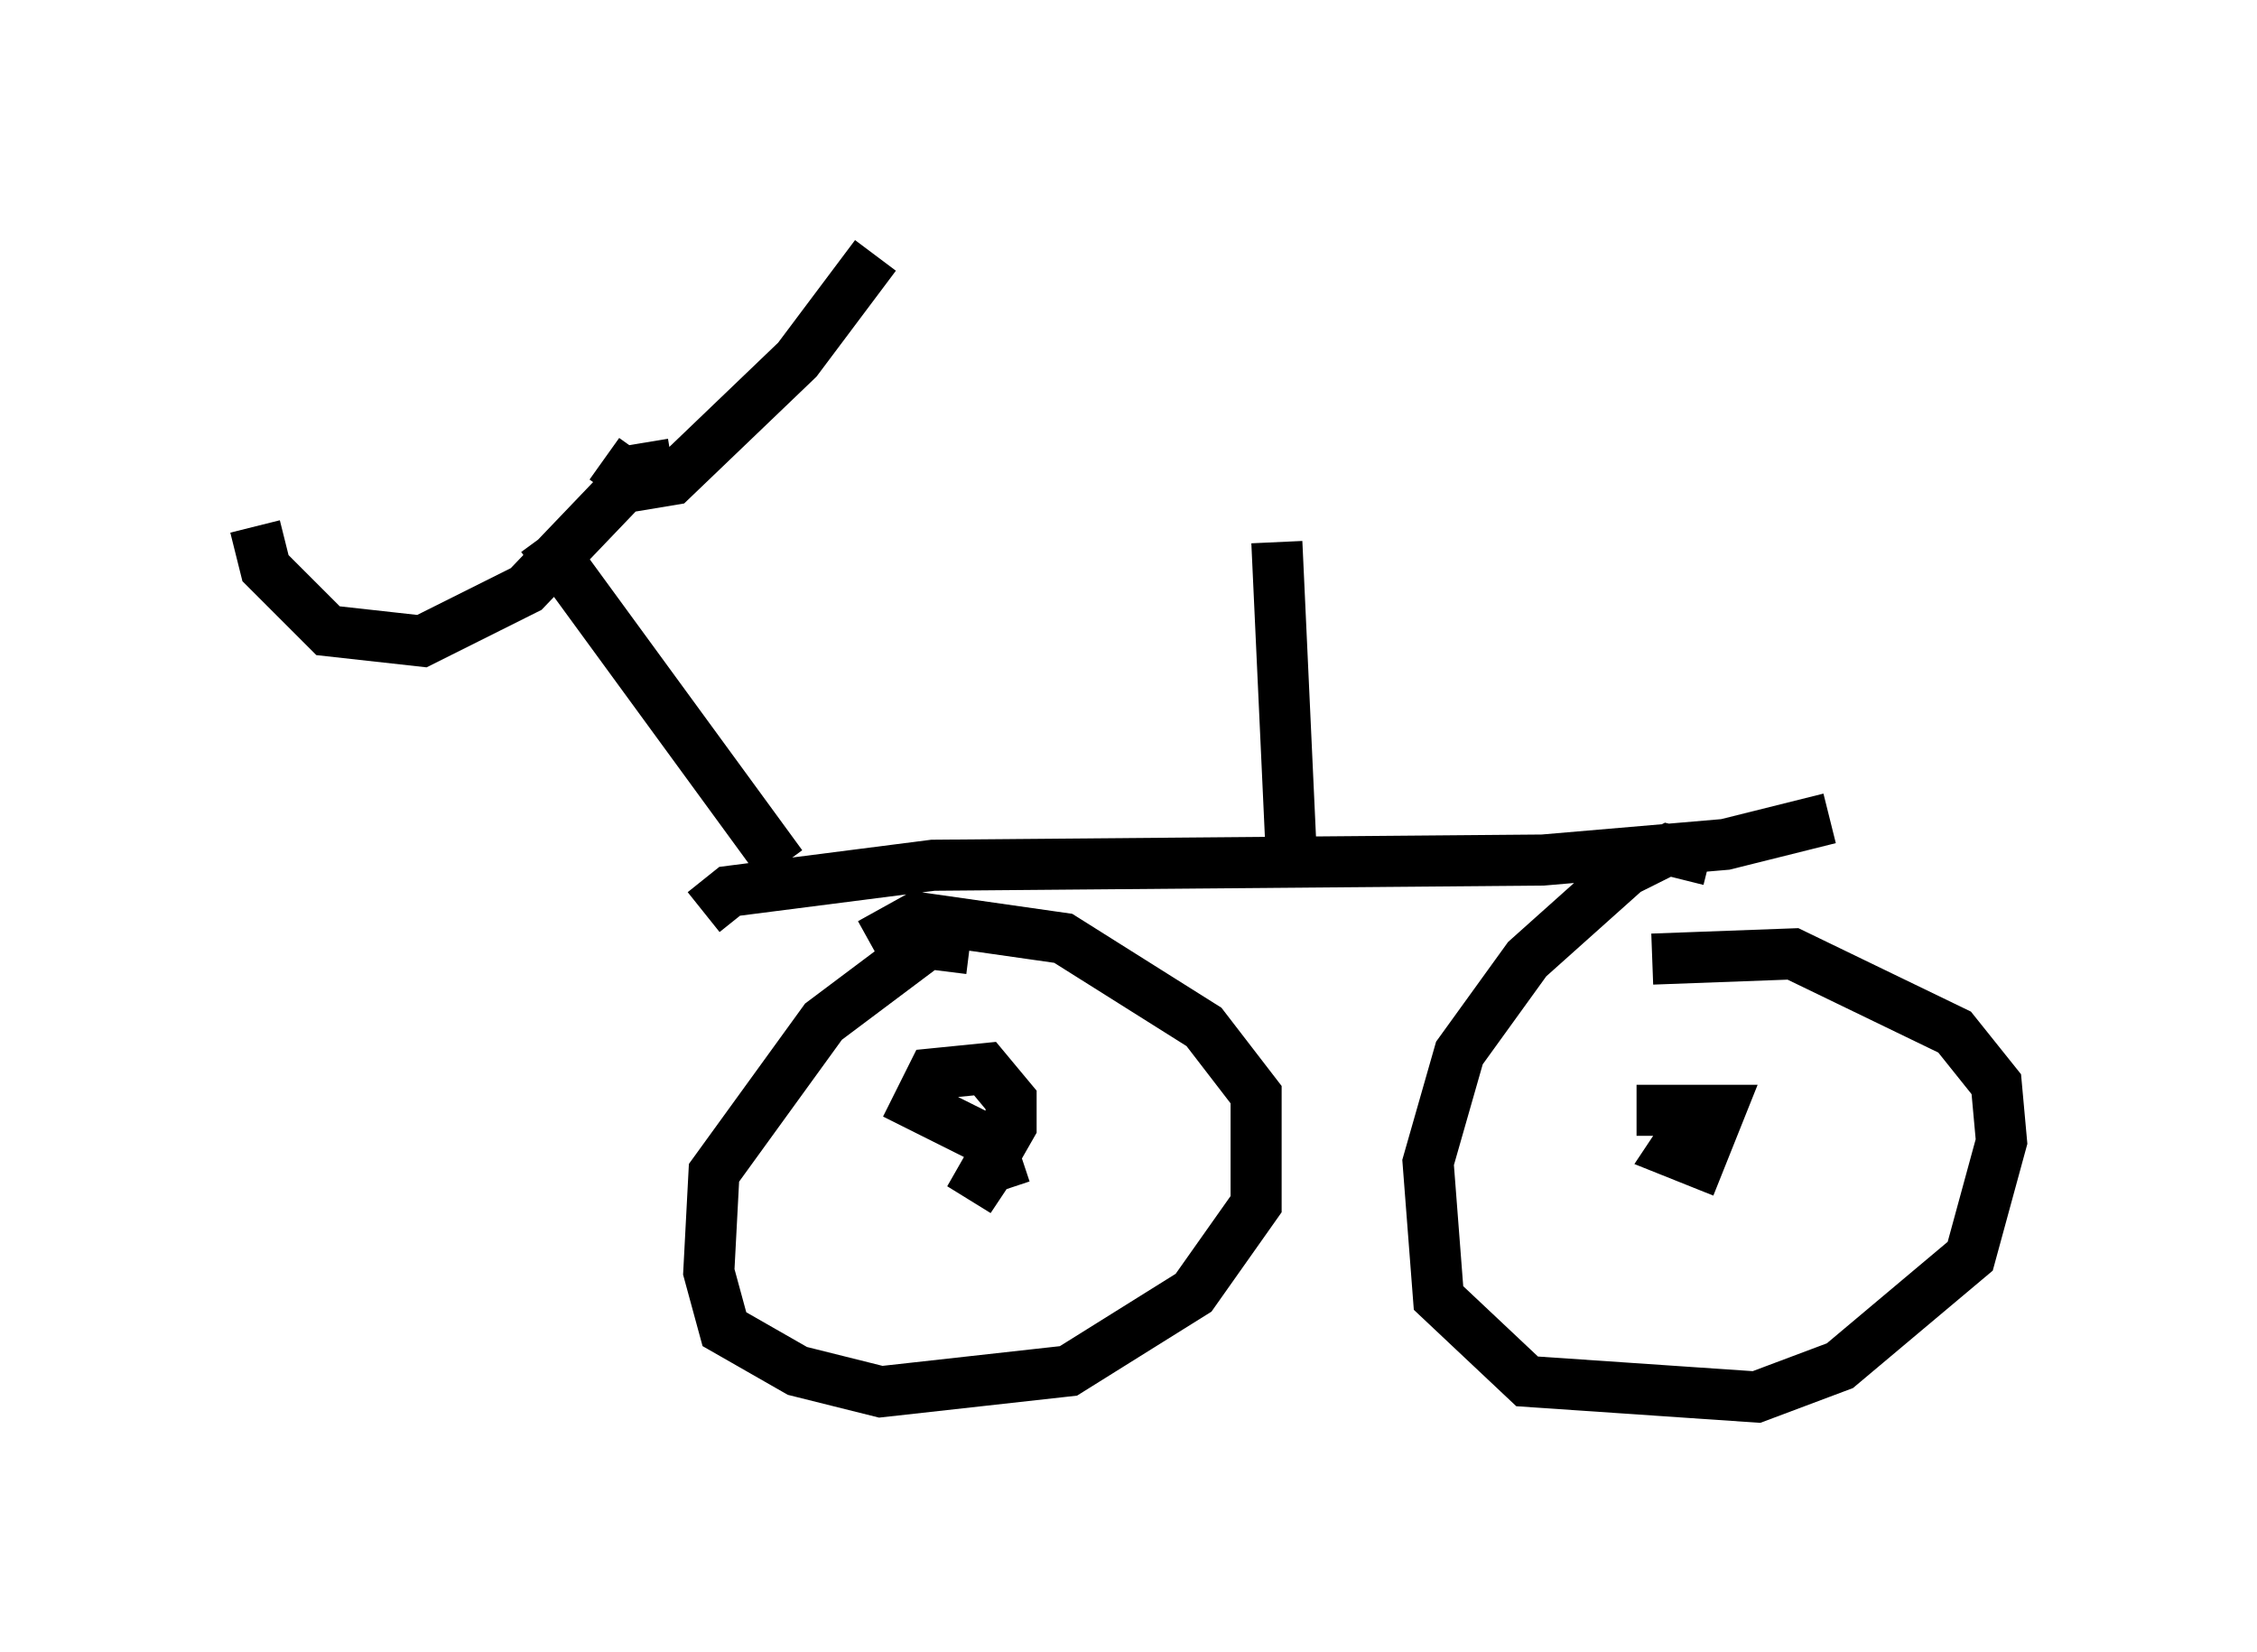 <?xml version="1.0" encoding="utf-8" ?>
<svg baseProfile="full" height="32.356" version="1.1" width="44.198" xmlns="http://www.w3.org/2000/svg" xmlns:ev="http://www.w3.org/2001/xml-events" xmlns:xlink="http://www.w3.org/1999/xlink"><defs /><rect fill="white" height="32.356" width="44.198" x="0" y="0" /><path d="M13.881, 15.617 m0.408, 1.838 m-0.51, 0.408 l0.51, -0.408 3.981, -0.51 l11.944, -0.102 3.573, -0.306 l2.042, -0.51 m-16.844, 2.552 l-0.817, -0.102 -2.042, 1.531 l-2.144, 2.96 -0.102, 1.94 l0.306, 1.123 1.429, 0.817 l1.633, 0.408 3.675, -0.408 l2.45, -1.531 1.225, -1.735 l0.0, -2.144 -1.021, -1.327 l-2.756, -1.735 -2.858, -0.408 l-0.919, 0.51 m1.531, 5.206 l0.0, 0.0 m1.429, -1.021 l-0.613, 0.204 -0.408, 0.613 l0.817, -1.429 0.0, -0.51 l-0.51, -0.613 -1.021, 0.102 l-0.306, 0.613 1.838, 0.919 m13.679, -5.717 l-0.817, -0.204 -0.817, 0.408 l-1.94, 1.735 -1.327, 1.838 l-0.613, 2.144 0.204, 2.654 l1.735, 1.633 4.492, 0.306 l1.633, -0.613 2.552, -2.144 l0.613, -2.246 -0.102, -1.123 l-0.817, -1.021 -3.165, -1.531 l-2.756, 0.102 m1.531, 3.165 l-0.715, 0.0 -0.408, 0.613 l0.51, 0.204 0.408, -1.021 l-1.633, 0.0 m-16.742, -4.798 l-4.696, -6.431 m1.225, -1.531 l0.715, 0.51 0.613, -0.102 l2.45, -2.348 1.531, -2.042 m-3.981, 4.083 l-0.613, 0.102 -2.246, 2.348 l-2.042, 1.021 -1.838, -0.204 l-1.225, -1.225 -0.204, -0.817 m20.315, 6.942 l-0.306, -6.635 " fill="none" stroke="black" stroke-width="1" /></svg>